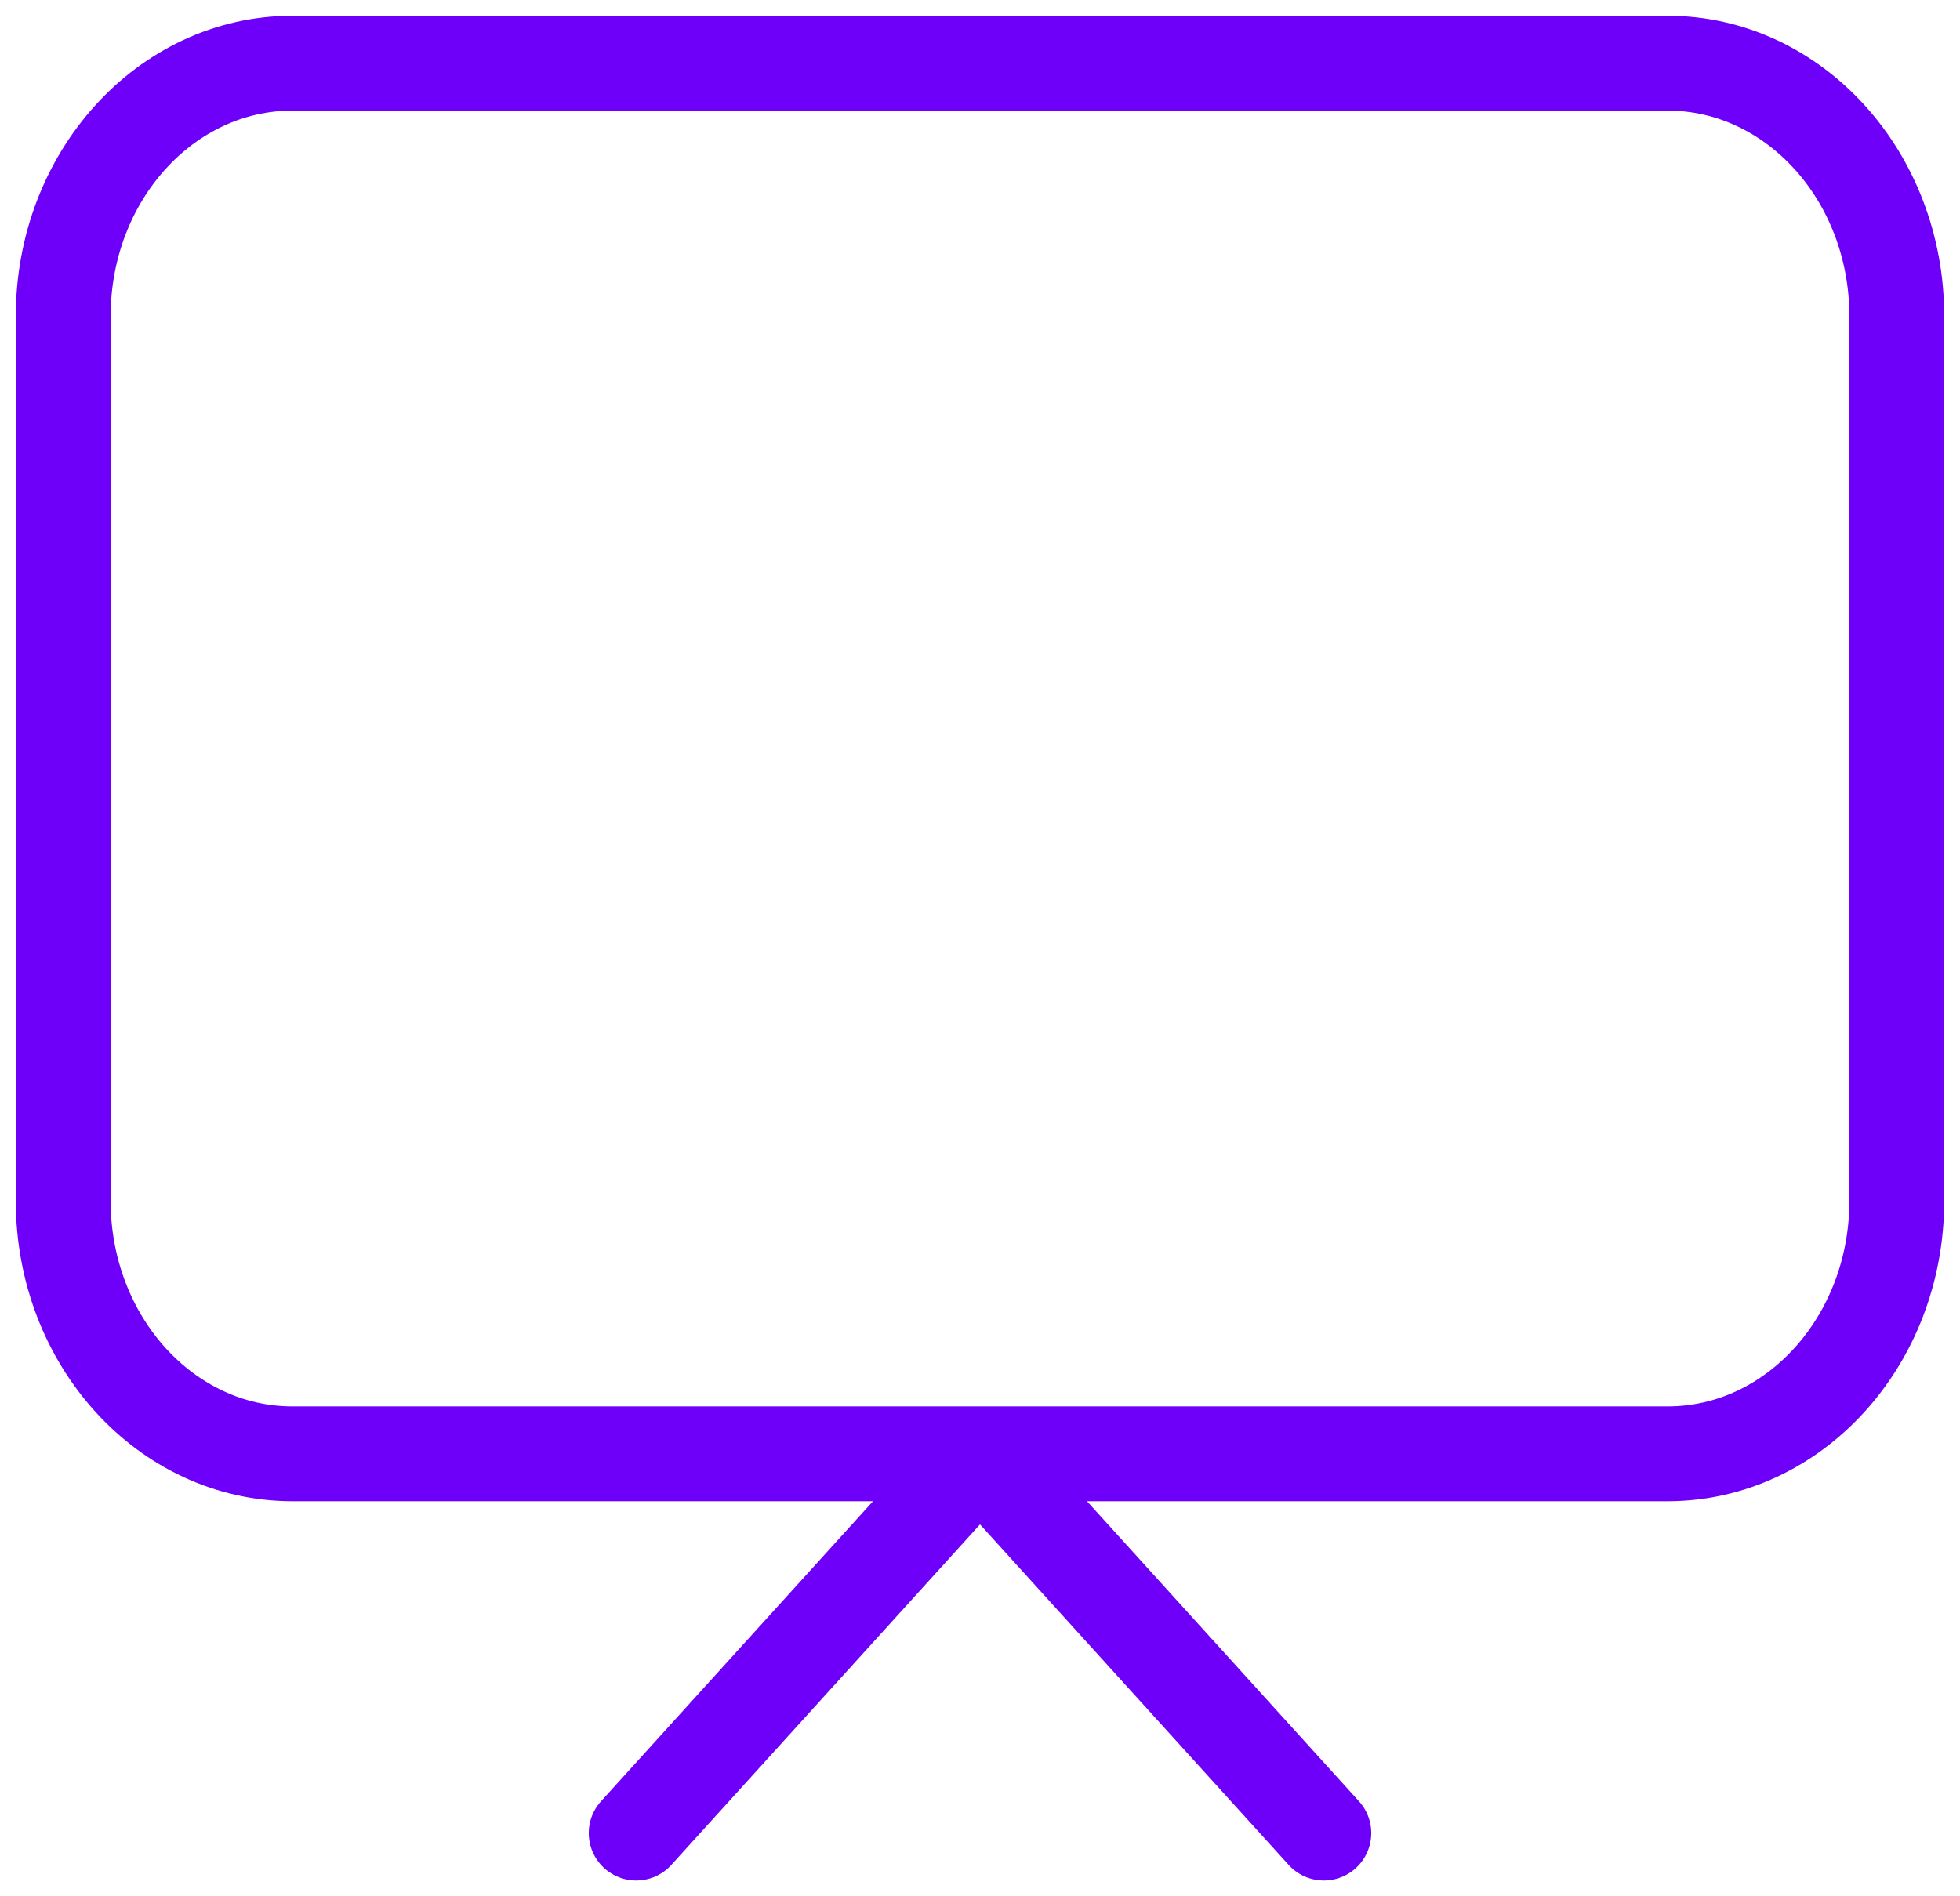 <svg width="31" height="30" viewBox="0 0 31 30" fill="none" xmlns="http://www.w3.org/2000/svg">
<path d="M10.062 29L15.5 23L20.938 29M4.625 23H26.375C28.377 23 30 21.209 30 19V5C30 2.791 28.377 1 26.375 1H4.625C2.623 1 1 2.791 1 5V19C1 21.209 2.623 23 4.625 23Z" stroke="#6E00FA" stroke-width="1.5" stroke-linecap="round" stroke-linejoin="round"/>
</svg>
